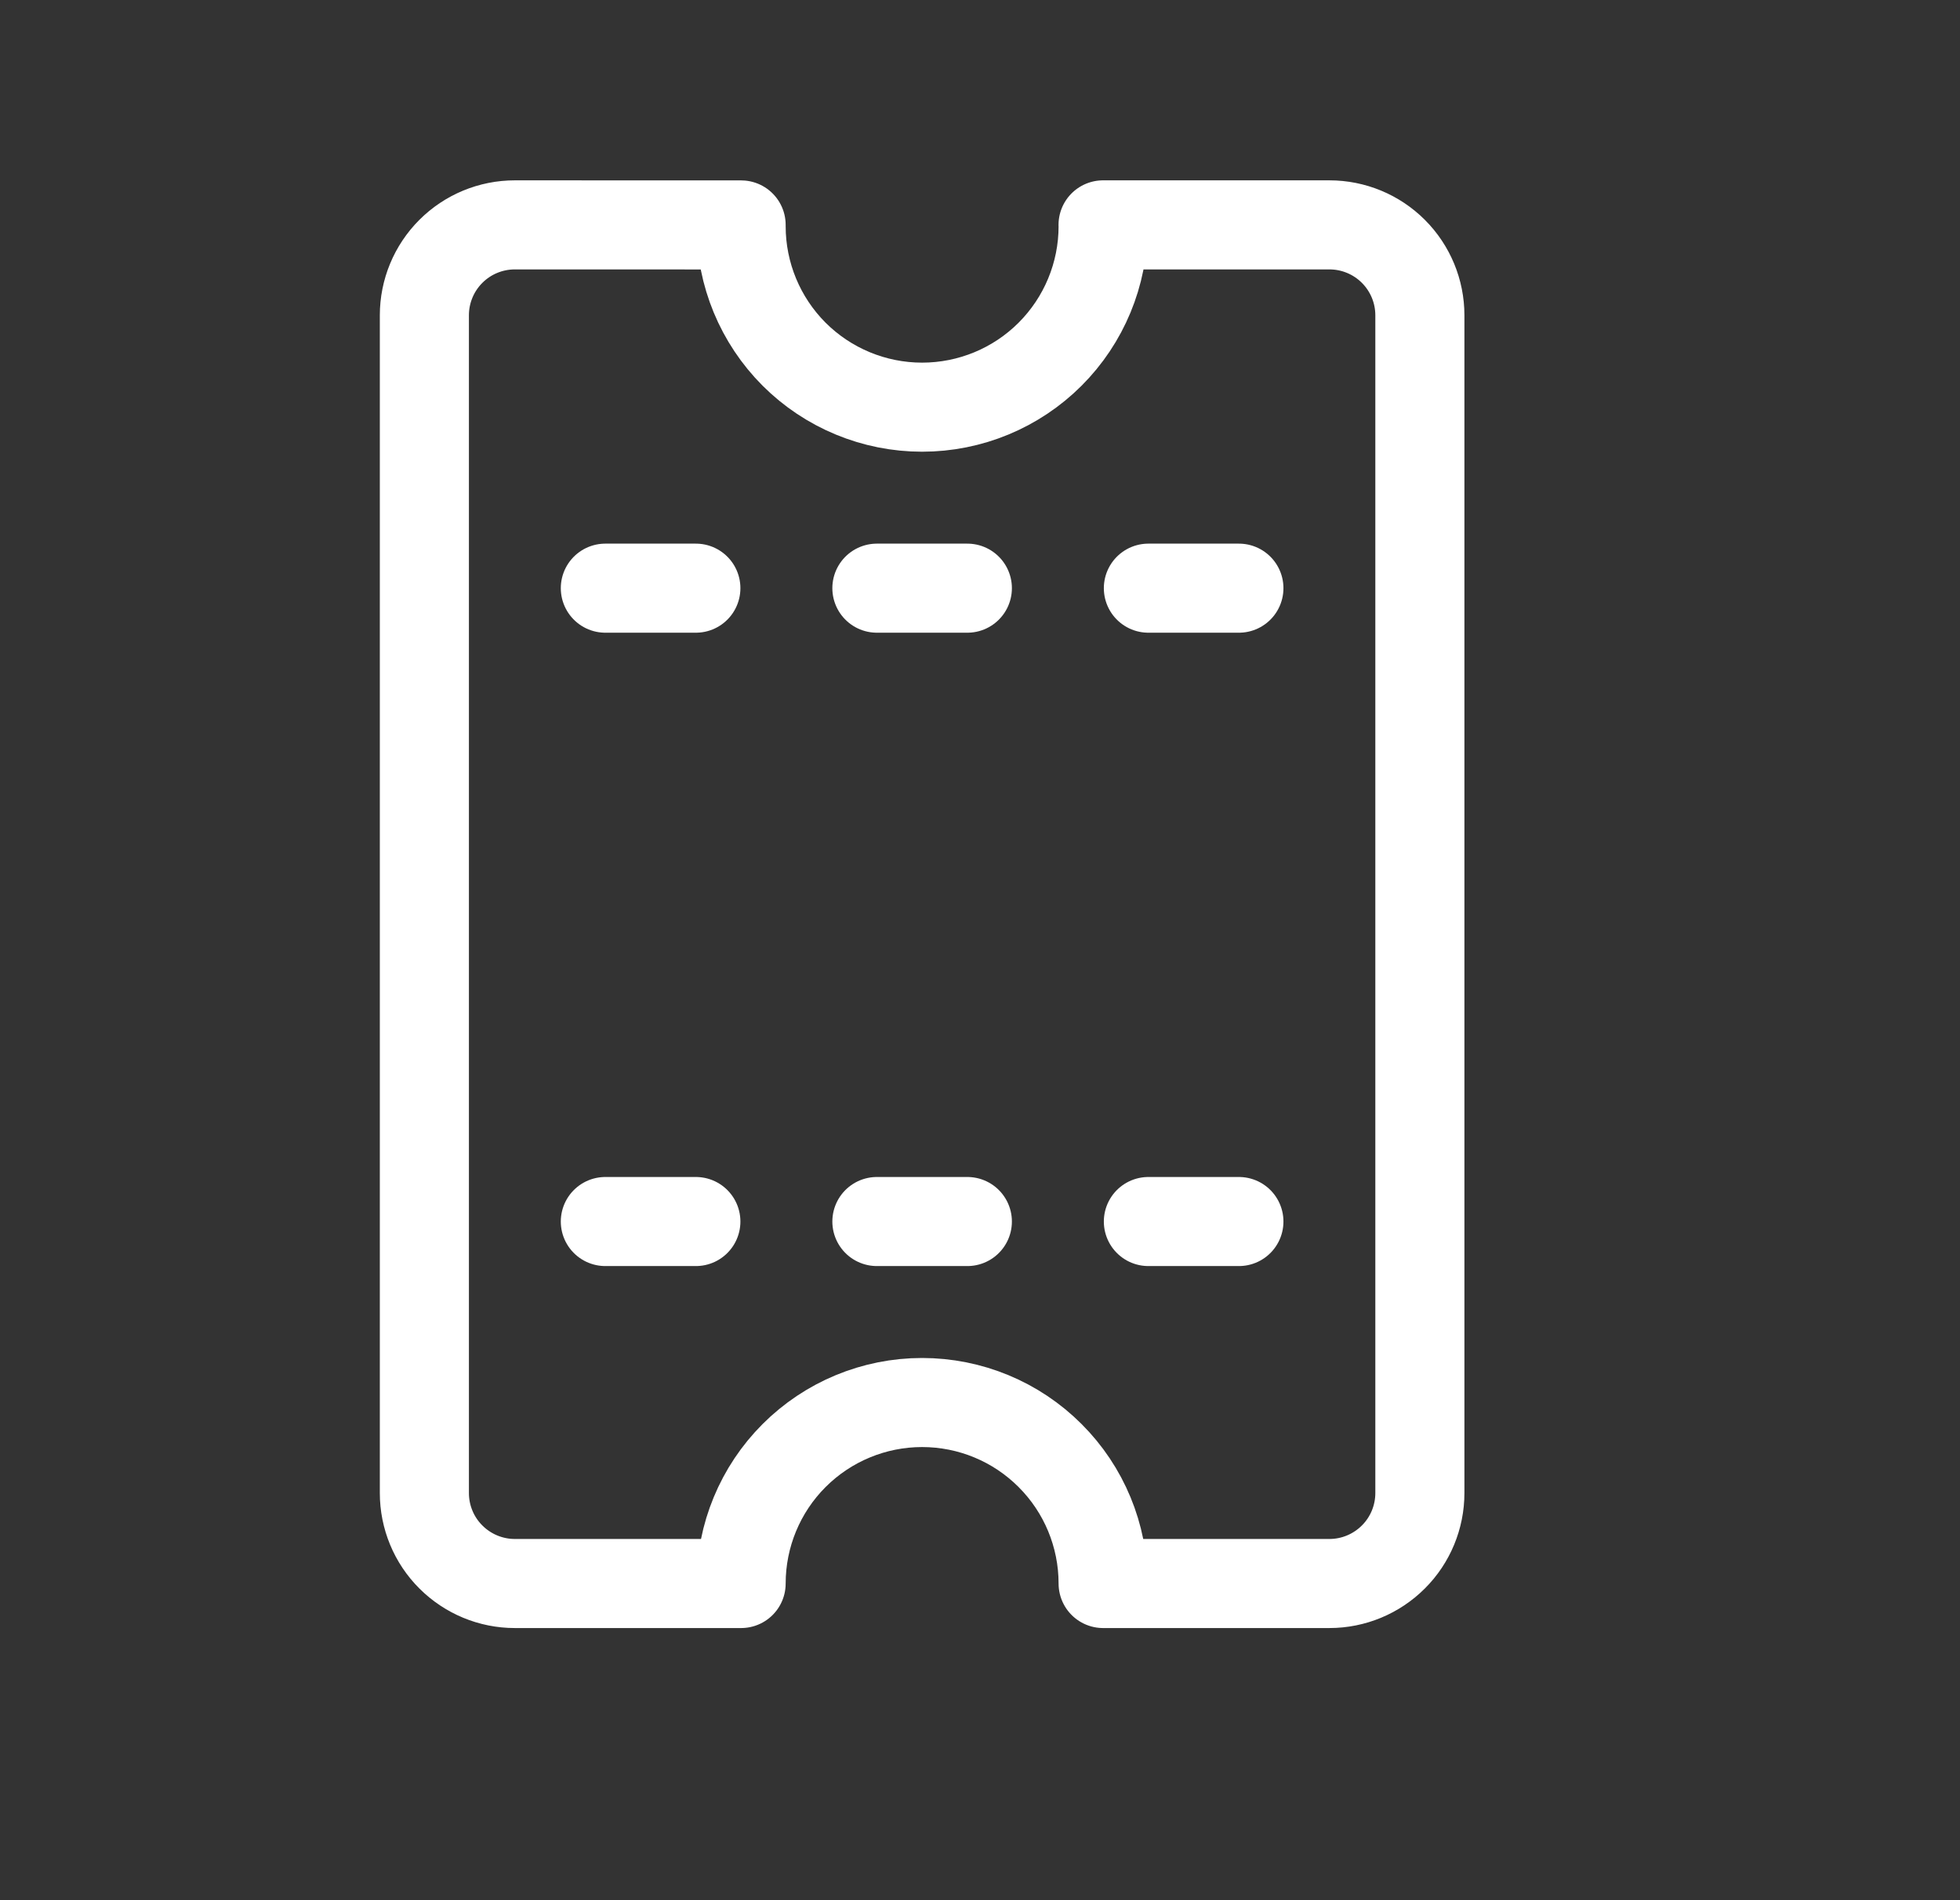 <svg width="33" height="32" viewBox="0 0 33 32" fill="none" xmlns="http://www.w3.org/2000/svg">
<rect x="0" y="0" width="33" height="32" fill="#333333" stroke="none"/>
<path d="M10.192 9.905H11.716M14.764 9.905H16.287M19.335 9.905H20.859M10.192 20.571H11.716M14.764 20.571H16.287M19.335 20.571H20.859M12.478 3.788V3.81C12.478 4.618 12.799 5.393 13.37 5.965C13.942 6.536 14.717 6.857 15.525 6.857C16.334 6.857 17.109 6.536 17.68 5.965C18.252 5.393 18.573 4.618 18.573 3.81L18.572 3.787H22.383C22.787 3.787 23.174 3.947 23.46 4.233C23.746 4.519 23.906 4.906 23.906 5.31V25.143C23.906 25.547 23.746 25.935 23.46 26.22C23.174 26.506 22.787 26.667 22.383 26.667H18.573C18.573 25.858 18.252 25.083 17.68 24.512C17.109 23.94 16.334 23.619 15.525 23.619C14.717 23.619 13.942 23.94 13.37 24.512C12.799 25.083 12.478 25.858 12.478 26.667H8.668C8.264 26.667 7.877 26.506 7.591 26.22C7.305 25.935 7.145 25.547 7.145 25.143V5.31C7.145 4.906 7.305 4.519 7.591 4.233C7.877 3.947 8.264 3.787 8.668 3.787L12.478 3.788Z" stroke="white" stroke-width="1.5" stroke-linecap="round" stroke-linejoin="round"/>
</svg>
